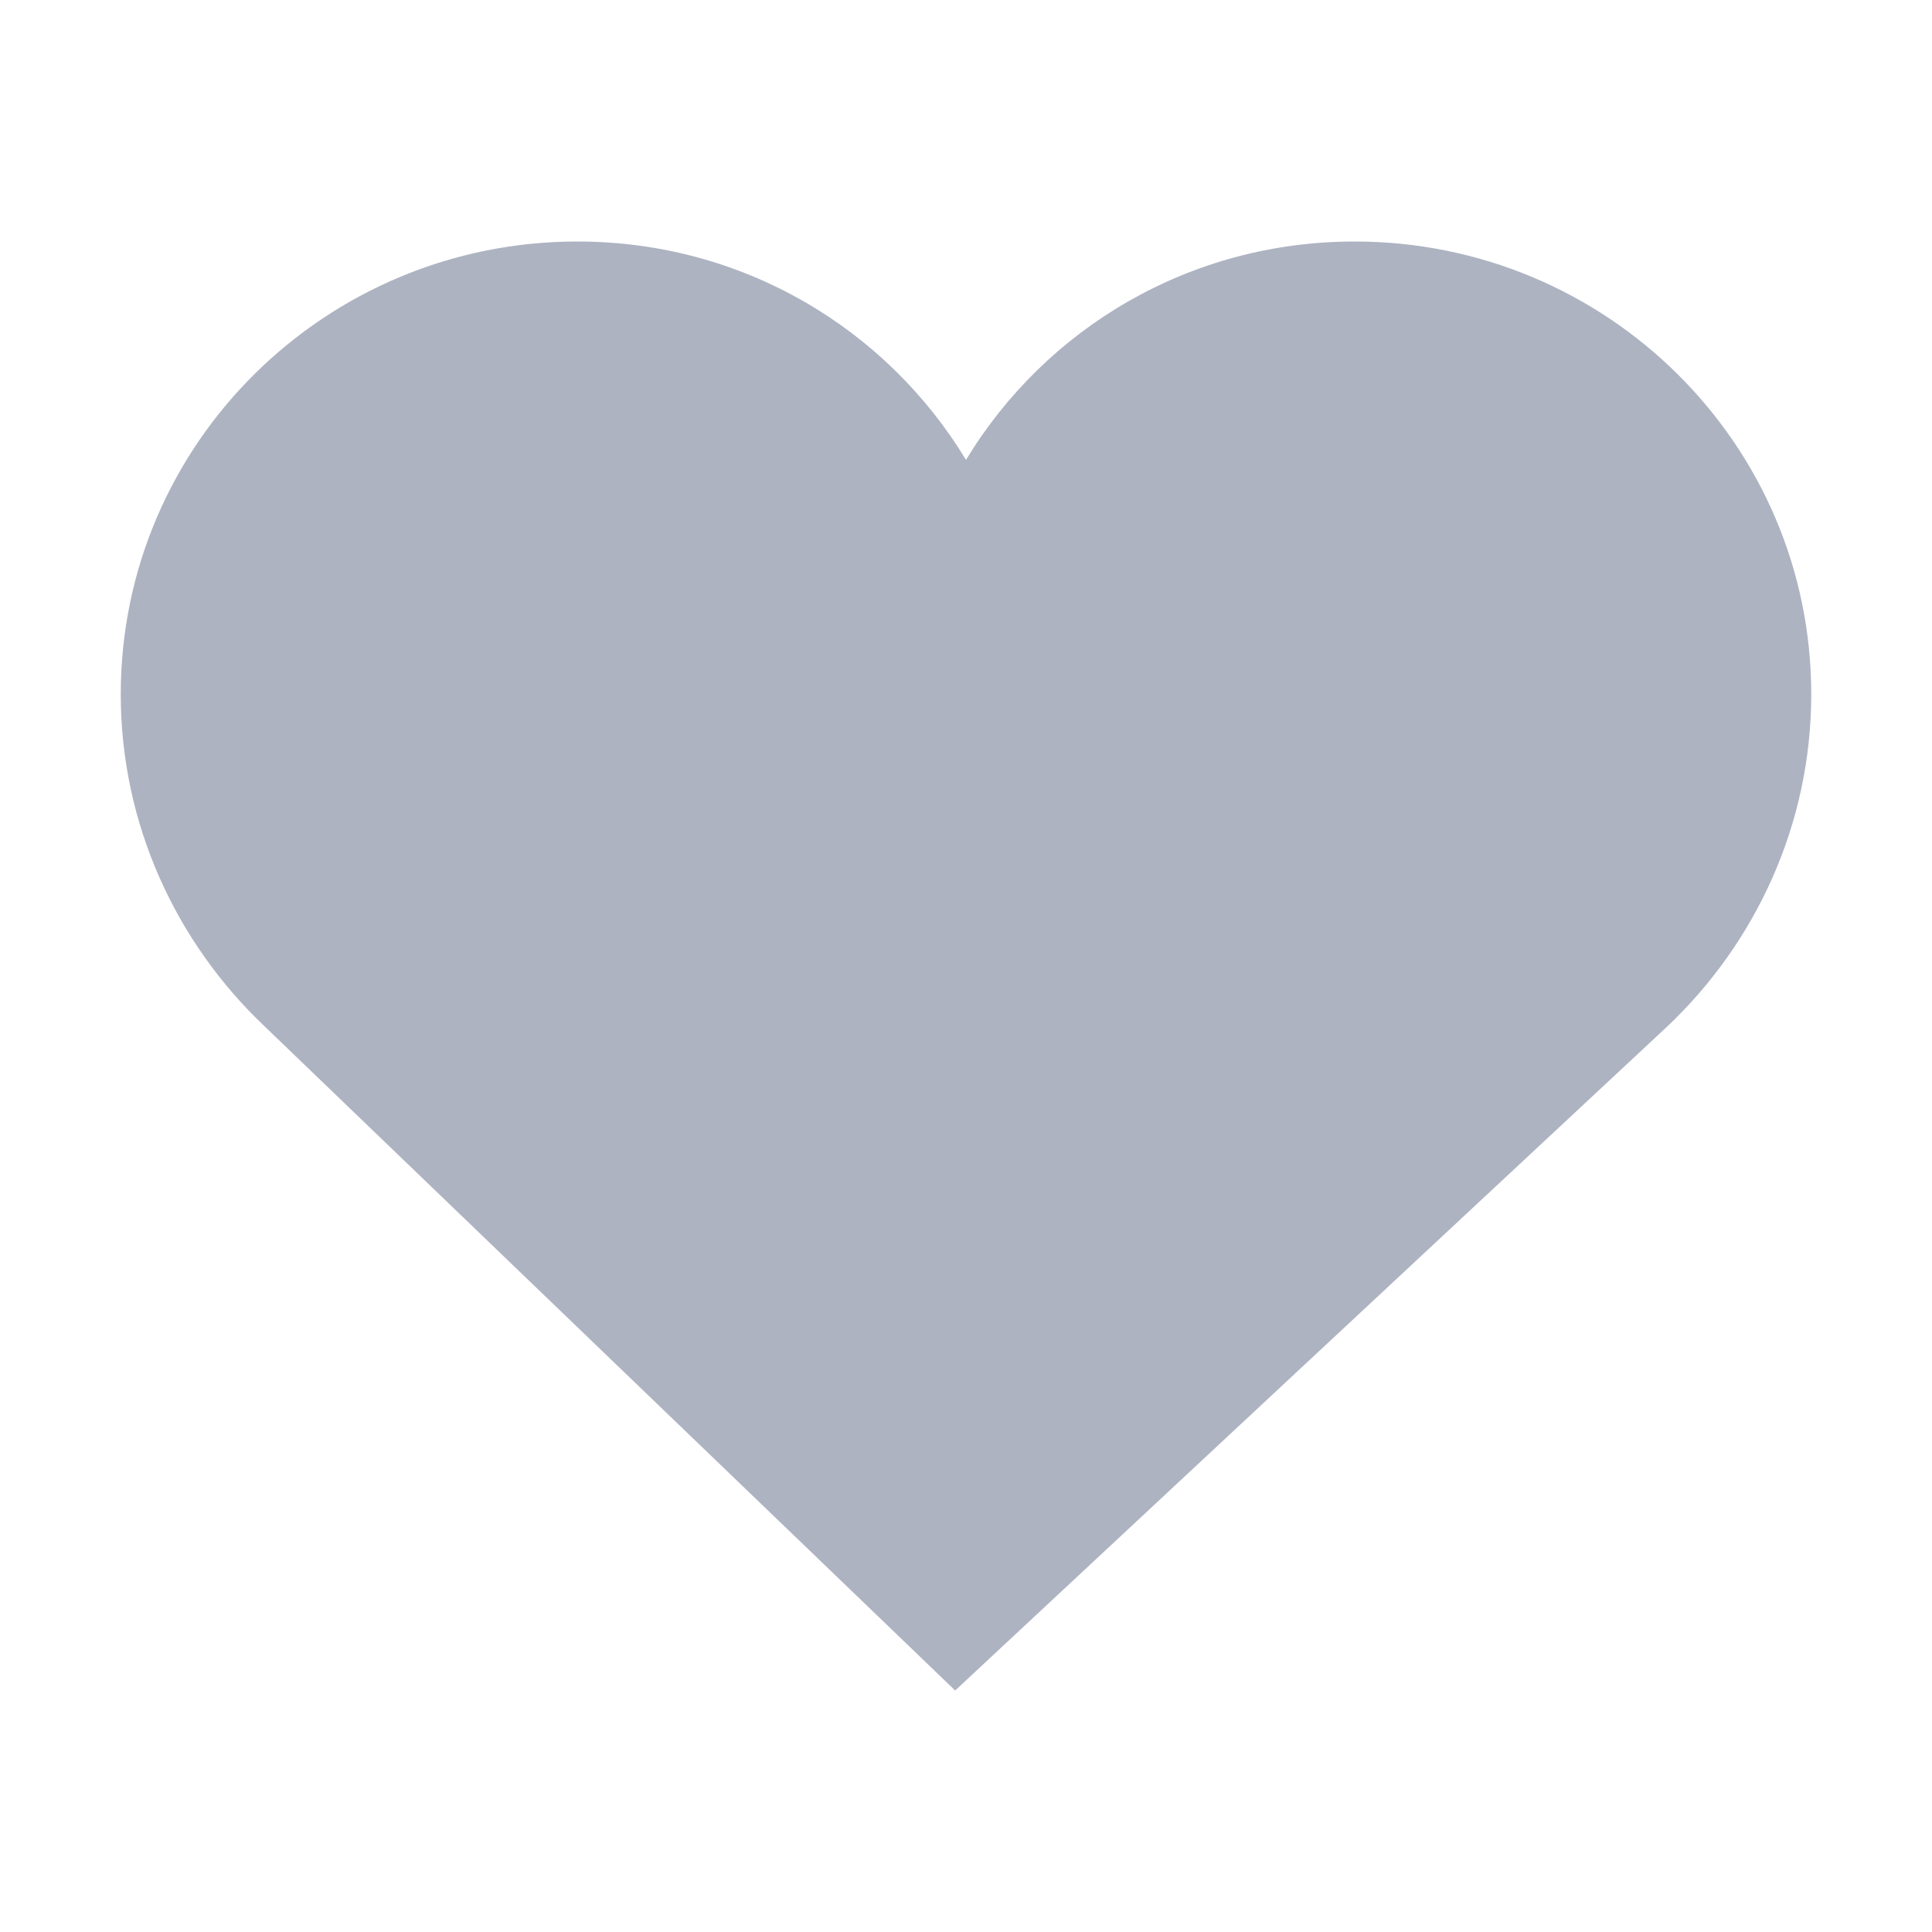 <svg xmlns="http://www.w3.org/2000/svg" xmlns:xlink="http://www.w3.org/1999/xlink" width="64" height="64" viewBox="0 0 64 64" version="1.1"><g id="surface1"><path style=" stroke:none;fill-rule:nonzero;fill:#aeb3c2;fill-opacity:1;" d="M 19.125 8 C 10.797 8 4 14.688 4 23 C 4 27.312 5.844 31.234 8.766 34 L 31.641 56 L 55.234 34 C 58.156 31.234 60 27.312 60 23 C 60 14.688 53.203 8 44.875 8 C 39.406 8 34.641 10.875 32 15.234 C 29.359 10.875 24.594 8 19.125 8 Z M 19.125 8 "/></g></svg>
